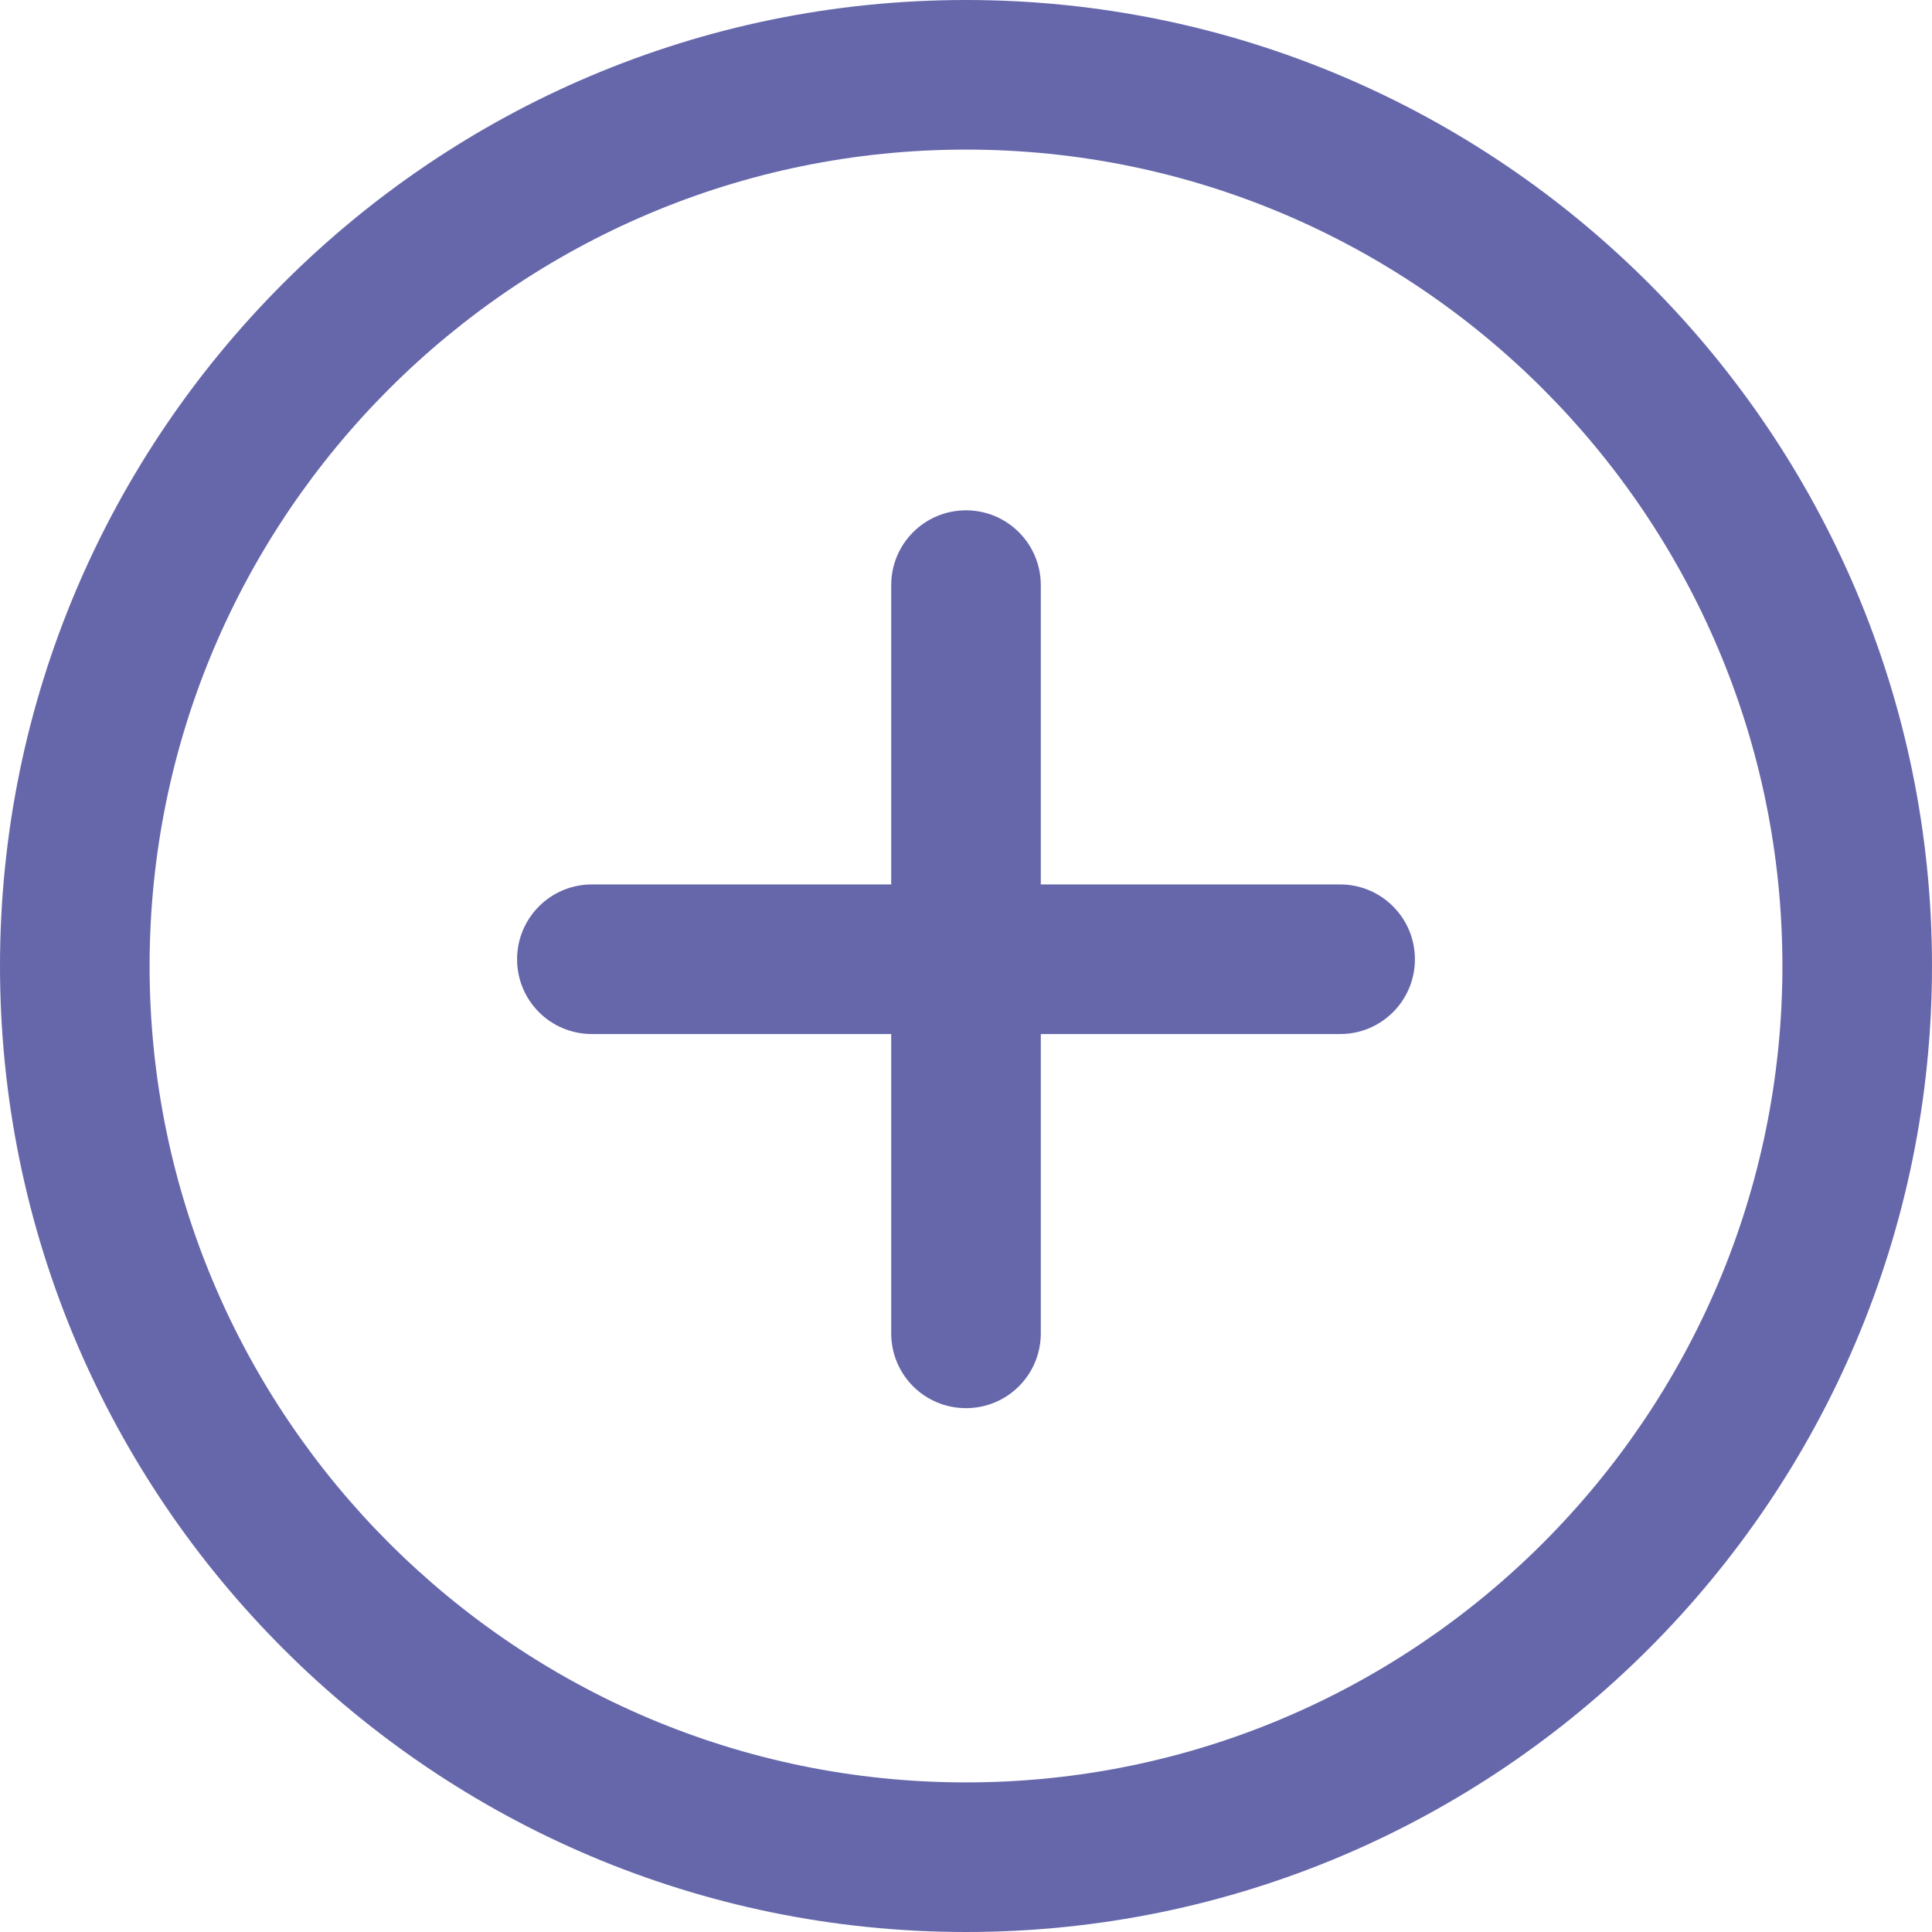 <svg viewBox="0 0 14 14" fill="none" xmlns="http://www.w3.org/2000/svg">
    <g clip-path="url(#clip0_3303_66992)">
        <path d="M7 0C3.14 0 0 3.14 0 7C0 10.86 3.14 14 7 14C10.86 14 14 10.86 14 7C14 3.141 10.86 0 7 0ZM7 12.916C3.739 12.916 1.084 10.262 1.084 7C1.084 3.738 3.739 1.084 7 1.084C10.261 1.084 12.916 3.738 12.916 7C12.916 10.262 10.262 12.916 7 12.916Z" fill="#6667AB" />
        <path d="M9.711 6.409H7.542V4.24C7.542 3.941 7.3 3.698 7 3.698C6.7 3.698 6.458 3.941 6.458 4.24V6.409H4.289C3.989 6.409 3.747 6.652 3.747 6.951C3.747 7.251 3.989 7.493 4.289 7.493H6.458V9.662C6.458 9.962 6.7 10.204 7 10.204C7.3 10.204 7.542 9.962 7.542 9.662V7.493H9.711C10.011 7.493 10.253 7.251 10.253 6.951C10.253 6.652 10.011 6.409 9.711 6.409Z" fill="#6667AB" />
    </g>
    <defs>
        <clipPath id="clip0_3303_66992">
            <rect width="14" height="14" fill="white" />
        </clipPath>
    </defs>
</svg>